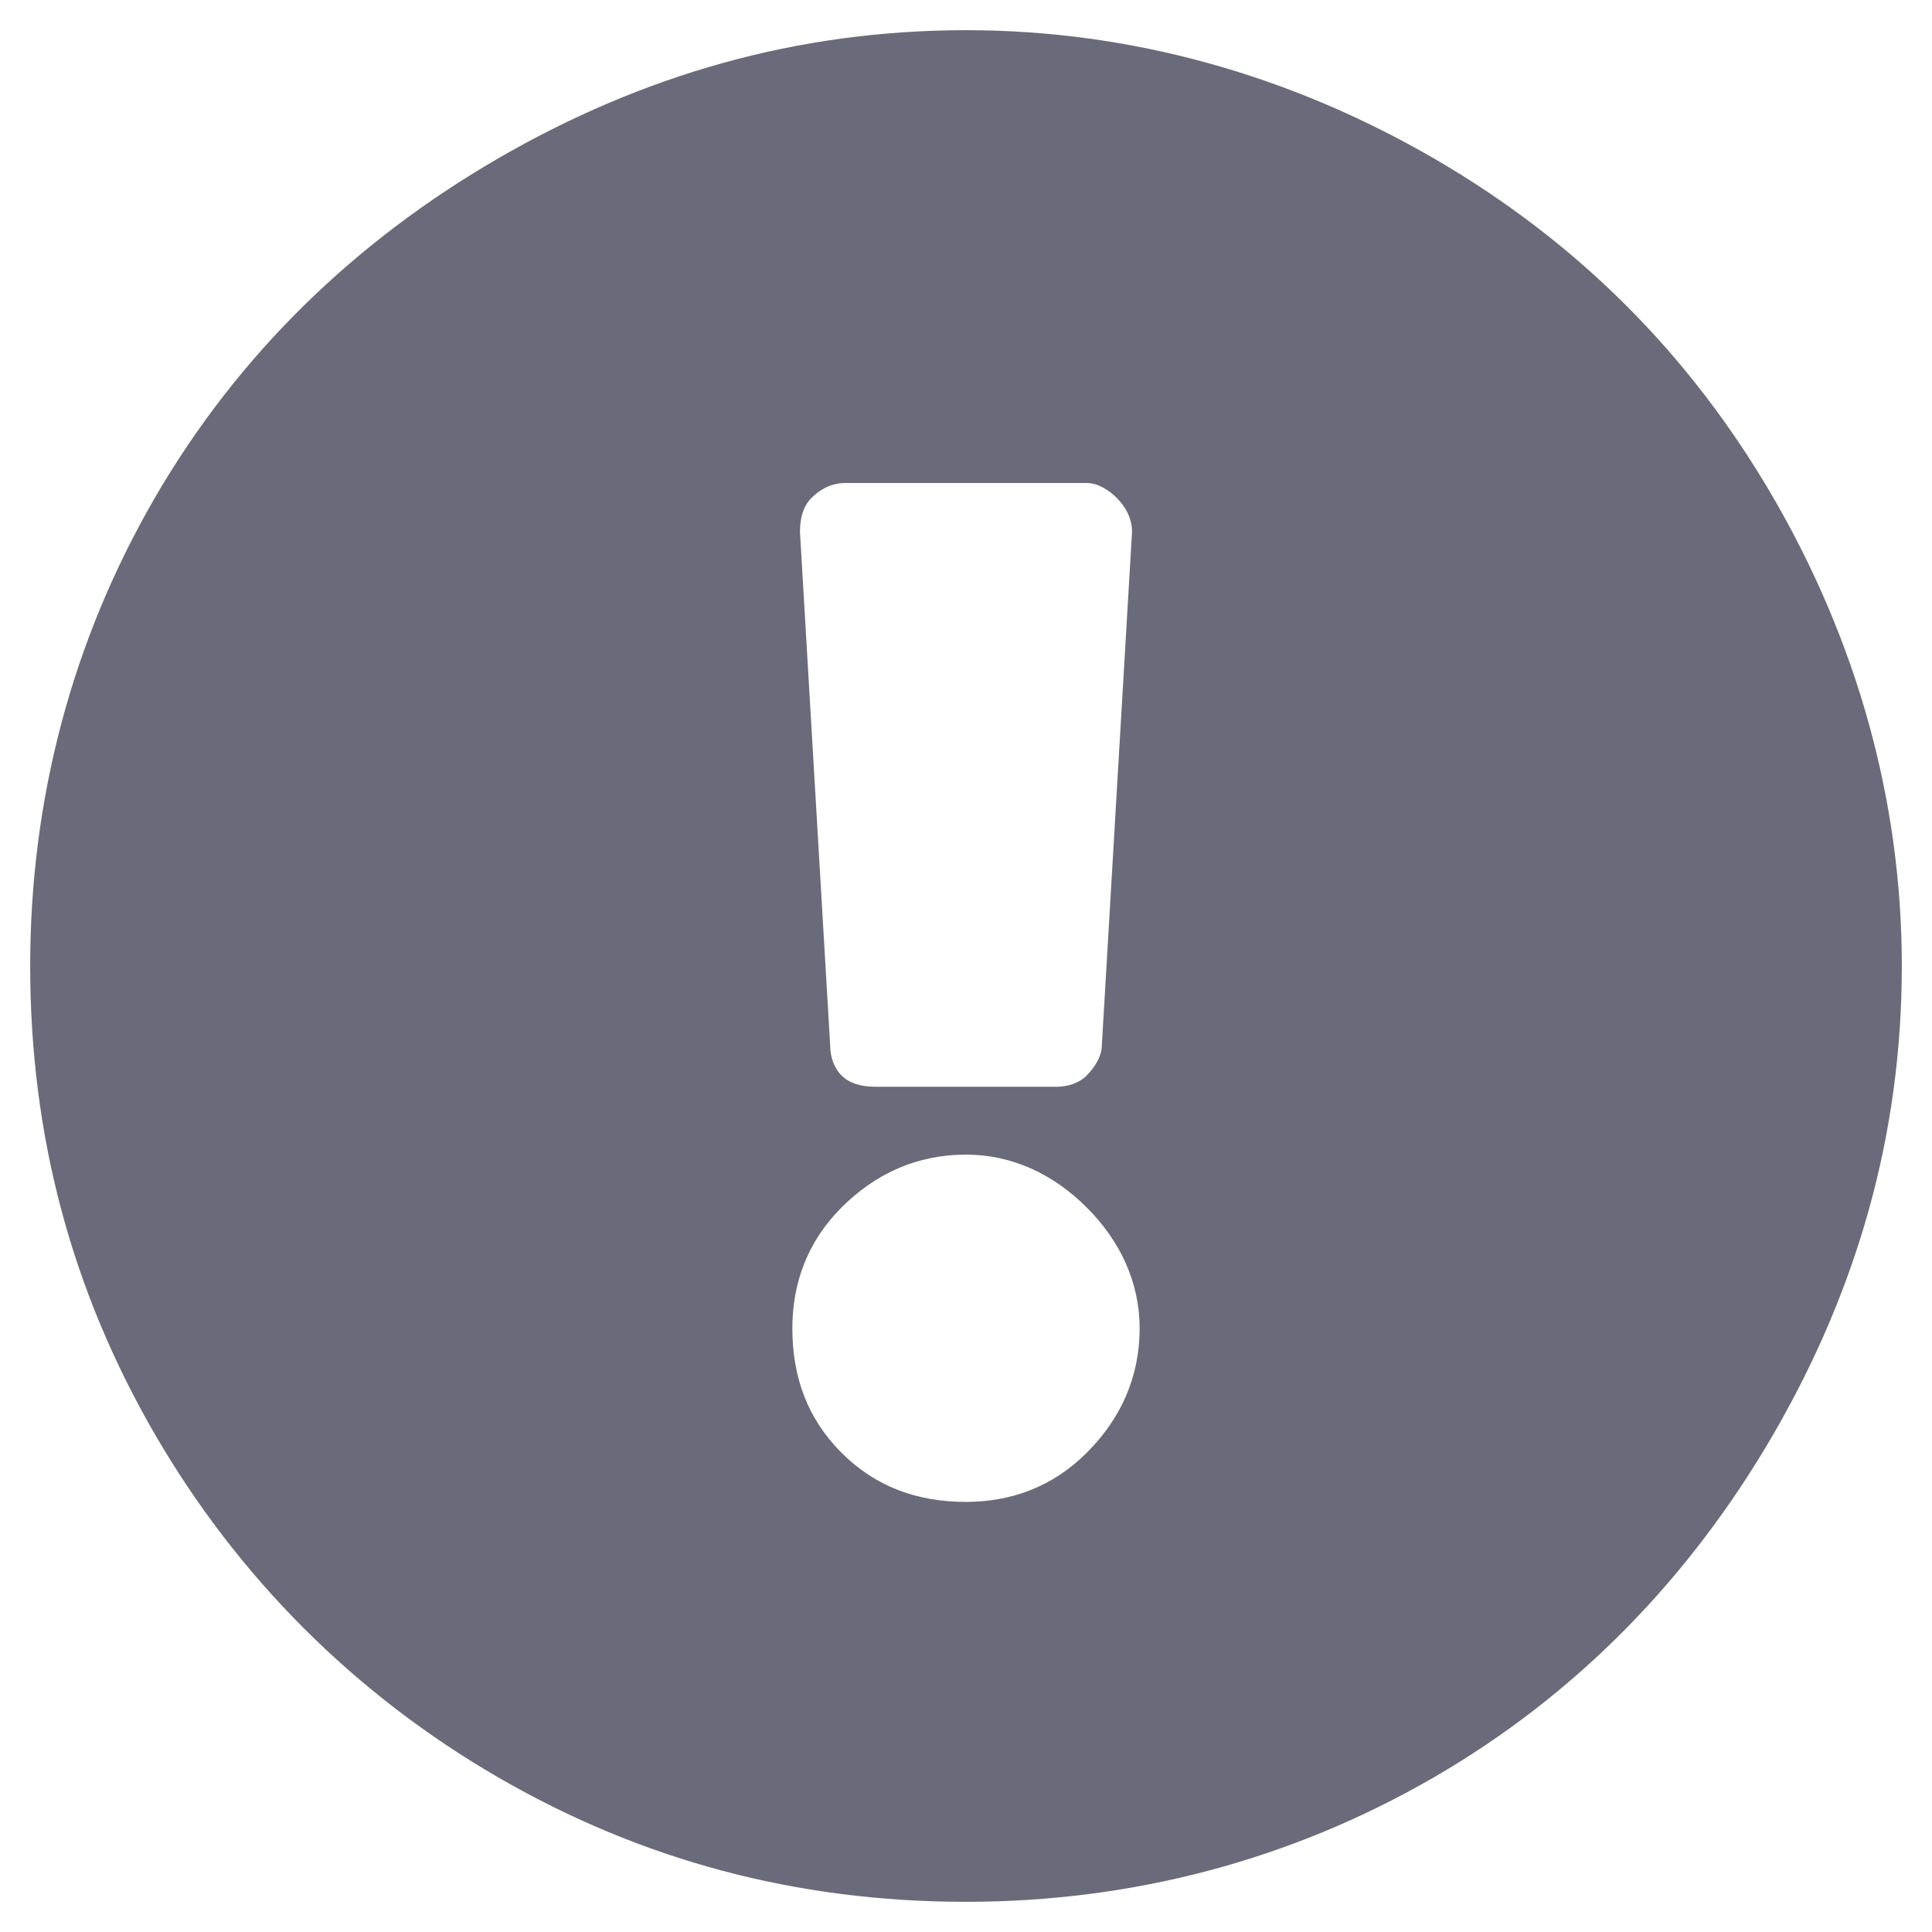 <svg width="16" height="16" viewBox="0 0 16 16" fill="none" xmlns="http://www.w3.org/2000/svg">
<path opacity="0.8" d="M15.75 8C15.75 6.625 15.375 5.312 14.688 4.125C14 2.938 13.062 2 11.875 1.312C10.688 0.625 9.375 0.25 8 0.25C6.594 0.25 5.312 0.625 4.125 1.312C2.938 2 1.969 2.938 1.281 4.125C0.594 5.312 0.25 6.625 0.25 8C0.25 9.406 0.594 10.688 1.281 11.875C1.969 13.062 2.938 14.031 4.125 14.719C5.312 15.406 6.594 15.75 8 15.75C9.375 15.75 10.688 15.406 11.875 14.719C13.062 14.031 14 13.062 14.688 11.875C15.375 10.688 15.75 9.406 15.75 8ZM8 9.562C8.375 9.562 8.719 9.719 9 10C9.281 10.281 9.438 10.625 9.438 11C9.438 11.406 9.281 11.75 9 12.031C8.719 12.312 8.375 12.438 8 12.438C7.594 12.438 7.25 12.312 6.969 12.031C6.688 11.75 6.562 11.406 6.562 11C6.562 10.625 6.688 10.281 6.969 10C7.25 9.719 7.594 9.562 8 9.562ZM6.625 4.406C6.625 4.281 6.656 4.188 6.719 4.125C6.781 4.062 6.875 4 7 4H9C9.094 4 9.188 4.062 9.25 4.125C9.312 4.188 9.375 4.281 9.375 4.406L9.125 8.656C9.125 8.75 9.062 8.844 9 8.906C8.938 8.969 8.844 9 8.75 9H7.25C7.125 9 7.031 8.969 6.969 8.906C6.906 8.844 6.875 8.75 6.875 8.656L6.625 4.406Z" fill="#454559"/>
</svg>
